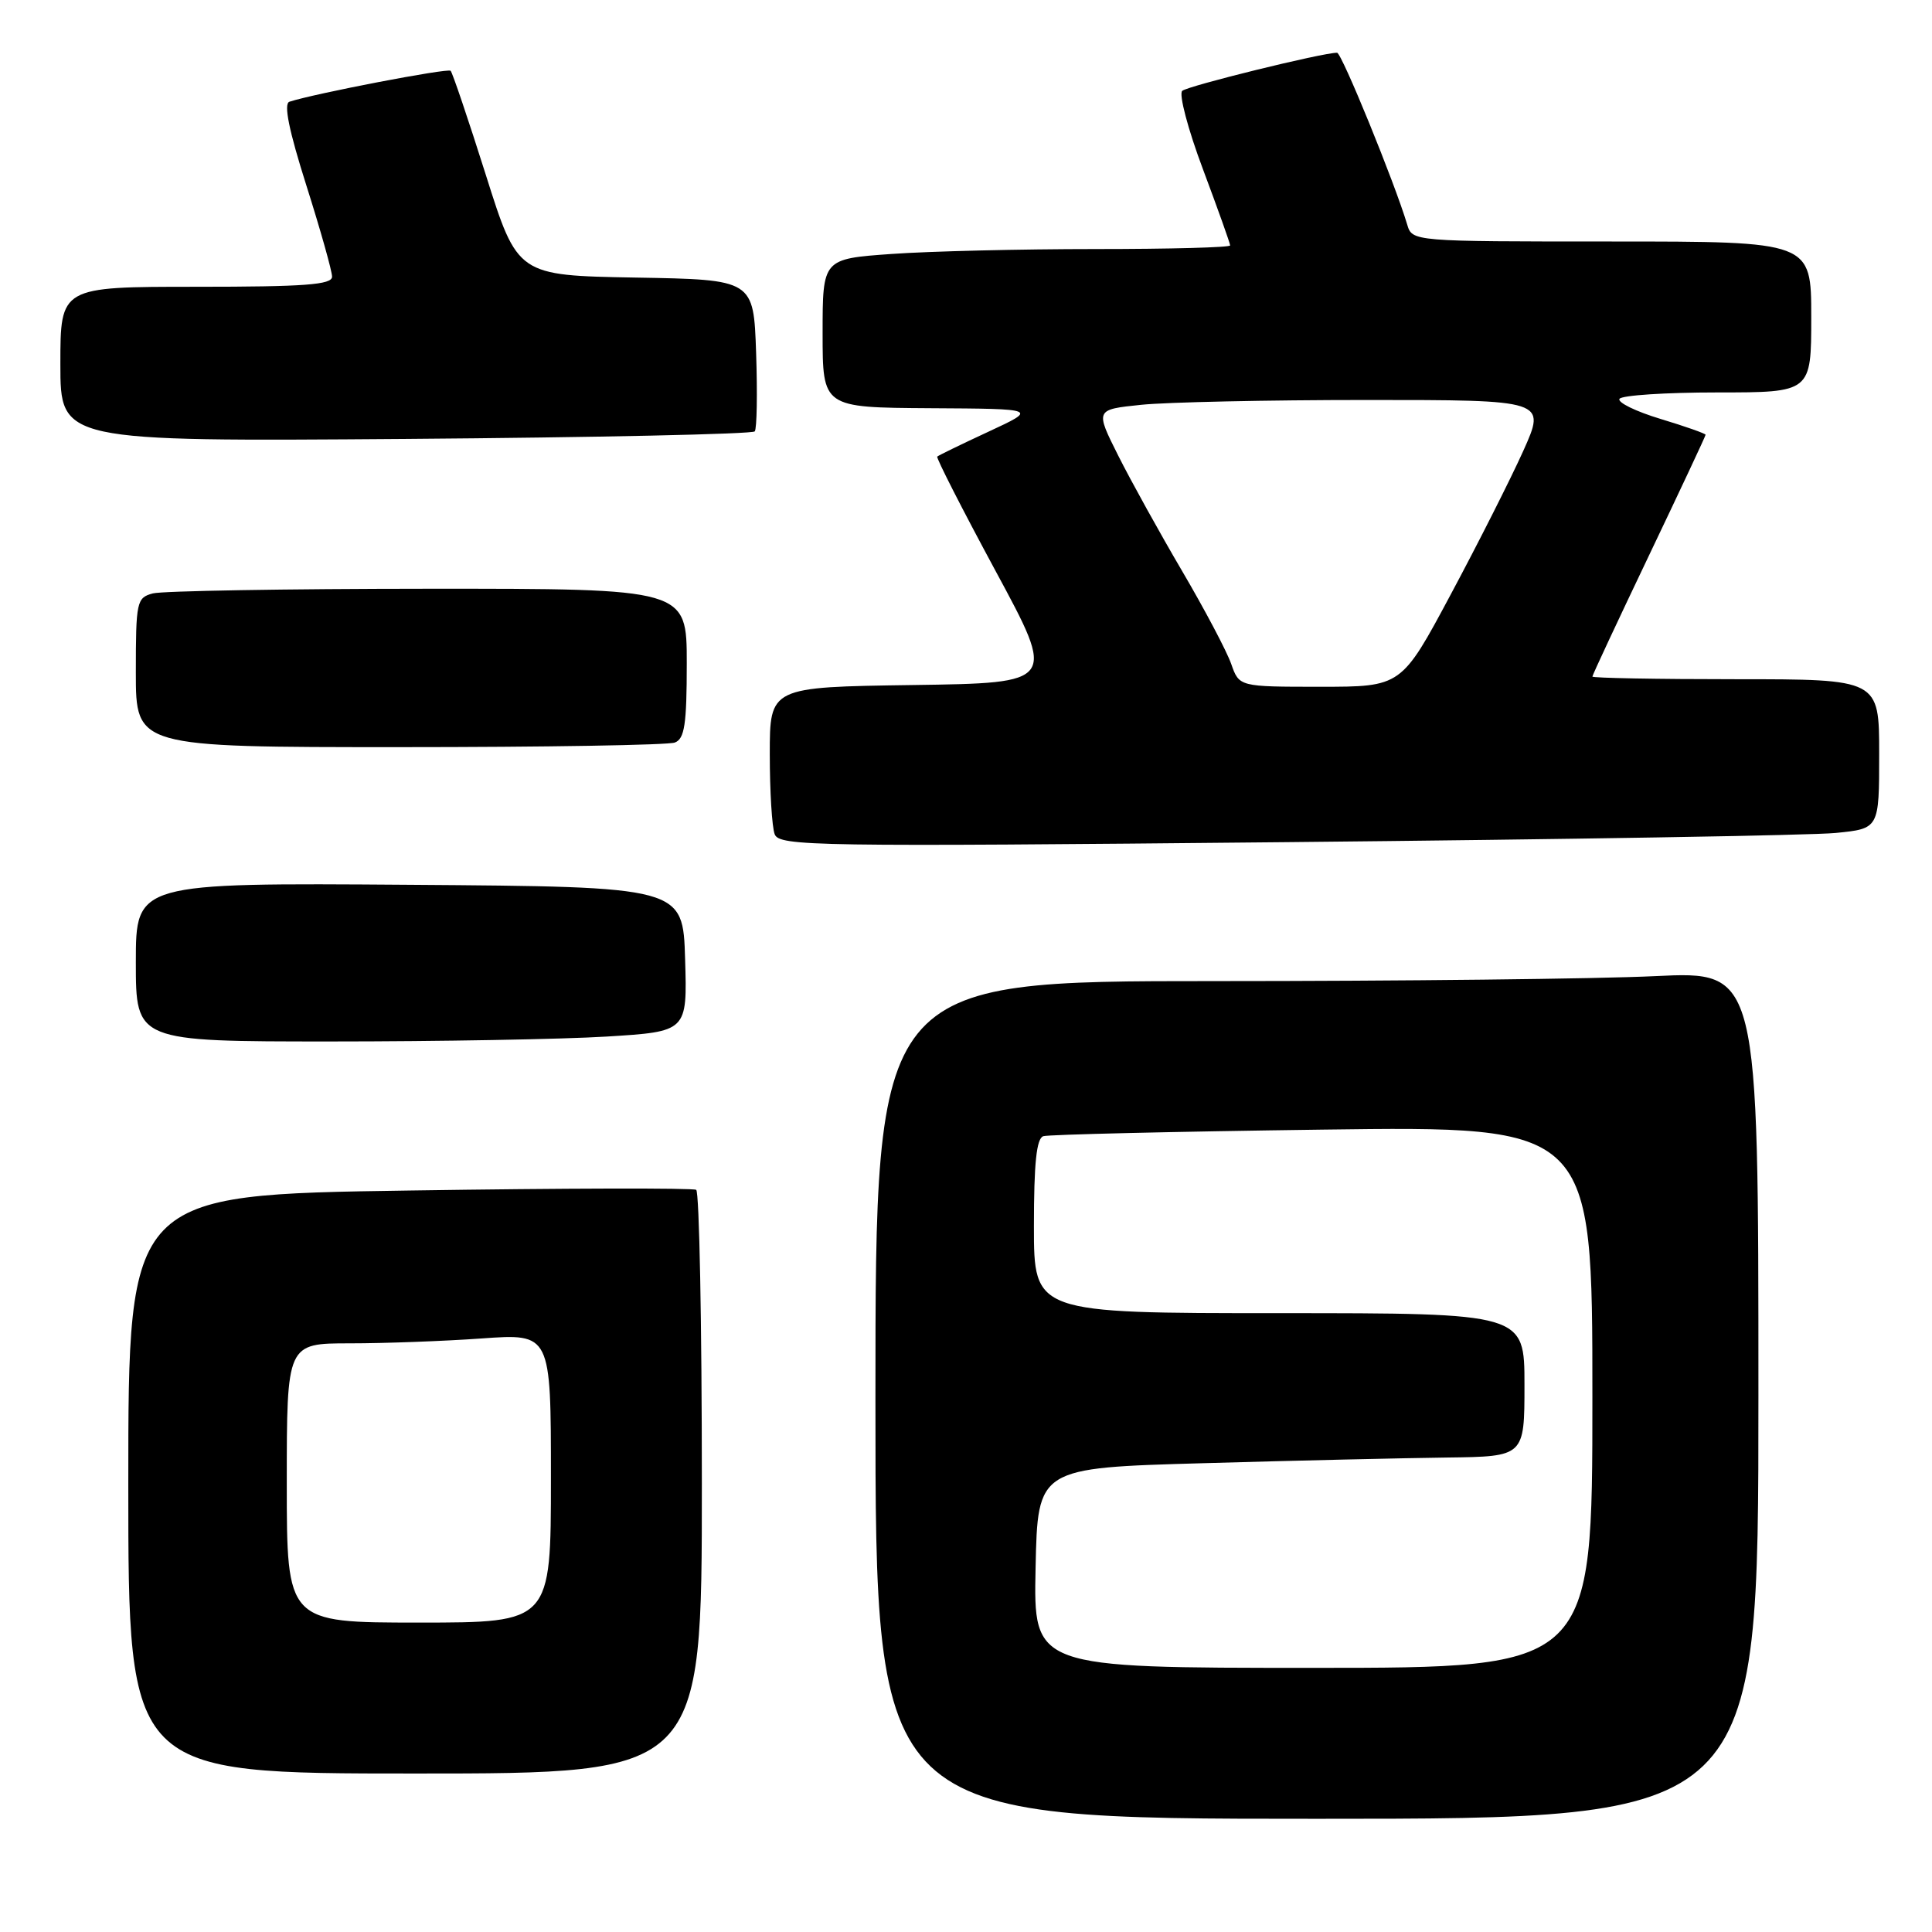<?xml version="1.0" encoding="UTF-8" standalone="no"?>
<!DOCTYPE svg PUBLIC "-//W3C//DTD SVG 1.1//EN" "http://www.w3.org/Graphics/SVG/1.1/DTD/svg11.dtd" >
<svg xmlns="http://www.w3.org/2000/svg" xmlns:xlink="http://www.w3.org/1999/xlink" version="1.1" viewBox="0 0 256 256">
 <g >
 <path fill="currentColor"
d=" M 233.00 184.84 C 233.00 128.69 233.00 128.69 219.34 129.34 C 211.83 129.71 185.50 130.00 160.84 130.00 C 116.00 130.00 116.00 130.00 116.00 185.50 C 116.00 241.00 116.00 241.00 174.50 241.00 C 233.00 241.00 233.00 241.00 233.00 184.84 Z  M 93.00 196.56 C 93.00 175.42 92.66 157.91 92.25 157.66 C 91.84 157.40 74.74 157.44 54.25 157.75 C 17.00 158.30 17.00 158.30 17.00 196.65 C 17.00 235.00 17.00 235.00 55.00 235.00 C 93.00 235.00 93.00 235.00 93.00 196.56 Z  M 80.38 137.35 C 91.07 136.69 91.07 136.69 90.78 127.10 C 90.50 117.50 90.50 117.50 54.25 117.24 C 18.00 116.98 18.00 116.98 18.00 127.49 C 18.00 138.00 18.00 138.00 43.84 138.00 C 58.06 138.00 74.50 137.71 80.38 137.35 Z  M 243.25 110.37 C 249.00 109.80 249.00 109.80 249.00 99.90 C 249.00 90.00 249.00 90.00 230.00 90.00 C 219.55 90.00 211.00 89.84 211.00 89.65 C 211.00 89.45 214.38 82.23 218.50 73.60 C 222.62 64.97 226.00 57.77 226.00 57.61 C 226.00 57.45 223.31 56.50 220.03 55.51 C 216.75 54.52 214.30 53.32 214.59 52.85 C 214.88 52.38 220.72 52.00 227.56 52.00 C 240.00 52.00 240.00 52.00 240.00 42.00 C 240.00 32.00 240.00 32.00 213.57 32.00 C 187.13 32.00 187.13 32.00 186.46 29.75 C 184.78 24.15 177.78 7.00 177.17 6.99 C 175.30 6.97 157.38 11.38 156.65 12.04 C 156.18 12.46 157.41 17.14 159.40 22.43 C 161.38 27.72 163.00 32.26 163.00 32.52 C 163.00 32.79 154.97 33.00 145.15 33.00 C 135.34 33.00 123.19 33.29 118.15 33.65 C 109.00 34.30 109.00 34.30 109.00 44.15 C 109.00 54.00 109.00 54.00 123.25 54.09 C 137.50 54.17 137.50 54.17 131.00 57.19 C 127.42 58.85 124.36 60.34 124.19 60.50 C 124.02 60.65 127.50 67.47 131.91 75.64 C 139.94 90.50 139.94 90.50 120.97 90.77 C 102.00 91.04 102.00 91.04 102.00 99.94 C 102.00 104.83 102.29 109.60 102.65 110.54 C 103.26 112.13 107.79 112.20 170.40 111.59 C 207.31 111.23 240.09 110.69 243.25 110.37 Z  M 89.42 98.39 C 90.71 97.90 91.00 95.99 91.00 87.89 C 91.00 78.00 91.00 78.00 56.75 78.01 C 37.91 78.02 21.49 78.30 20.25 78.63 C 18.11 79.20 18.00 79.71 18.00 89.12 C 18.00 99.00 18.00 99.00 52.92 99.00 C 72.12 99.00 88.55 98.73 89.42 98.39 Z  M 100.01 57.16 C 100.29 56.80 100.37 52.12 100.19 46.78 C 99.86 37.05 99.86 37.05 84.22 36.78 C 68.58 36.50 68.58 36.50 64.37 23.16 C 62.05 15.82 59.95 9.62 59.71 9.38 C 59.33 9.00 41.64 12.40 38.35 13.48 C 37.56 13.74 38.28 17.28 40.60 24.59 C 42.47 30.49 44.00 35.92 44.00 36.66 C 44.00 37.73 40.40 38.00 26.00 38.00 C 8.00 38.00 8.00 38.00 8.00 48.25 C 8.00 58.50 8.00 58.50 53.75 58.16 C 78.91 57.97 99.73 57.52 100.01 57.16 Z  M 137.22 207.75 C 137.50 194.50 137.50 194.50 159.50 193.88 C 171.60 193.53 186.11 193.20 191.75 193.13 C 202.00 193.00 202.00 193.00 202.00 183.50 C 202.00 174.00 202.00 174.00 169.50 174.00 C 137.00 174.00 137.00 174.00 137.00 162.47 C 137.00 154.12 137.34 150.83 138.25 150.55 C 138.94 150.33 155.59 149.94 175.25 149.68 C 211.00 149.21 211.00 149.21 211.00 185.11 C 211.00 221.00 211.00 221.00 173.97 221.00 C 136.94 221.00 136.94 221.00 137.22 207.75 Z  M 38.00 196.50 C 38.00 178.00 38.00 178.00 46.35 178.00 C 50.94 178.00 58.81 177.71 63.85 177.35 C 73.00 176.70 73.00 176.70 73.00 195.85 C 73.00 215.00 73.00 215.00 55.50 215.00 C 38.00 215.00 38.00 215.00 38.00 196.50 Z  M 163.14 87.97 C 162.56 86.31 159.65 80.80 156.67 75.72 C 153.69 70.65 149.87 63.75 148.18 60.39 C 145.11 54.27 145.11 54.27 151.20 53.64 C 154.55 53.29 168.00 53.00 181.08 53.00 C 204.87 53.00 204.87 53.00 201.84 59.75 C 200.17 63.46 195.85 72.01 192.24 78.75 C 185.69 91.00 185.69 91.00 174.94 91.00 C 164.20 91.00 164.20 91.00 163.14 87.97 Z "/>
</g>
</svg>